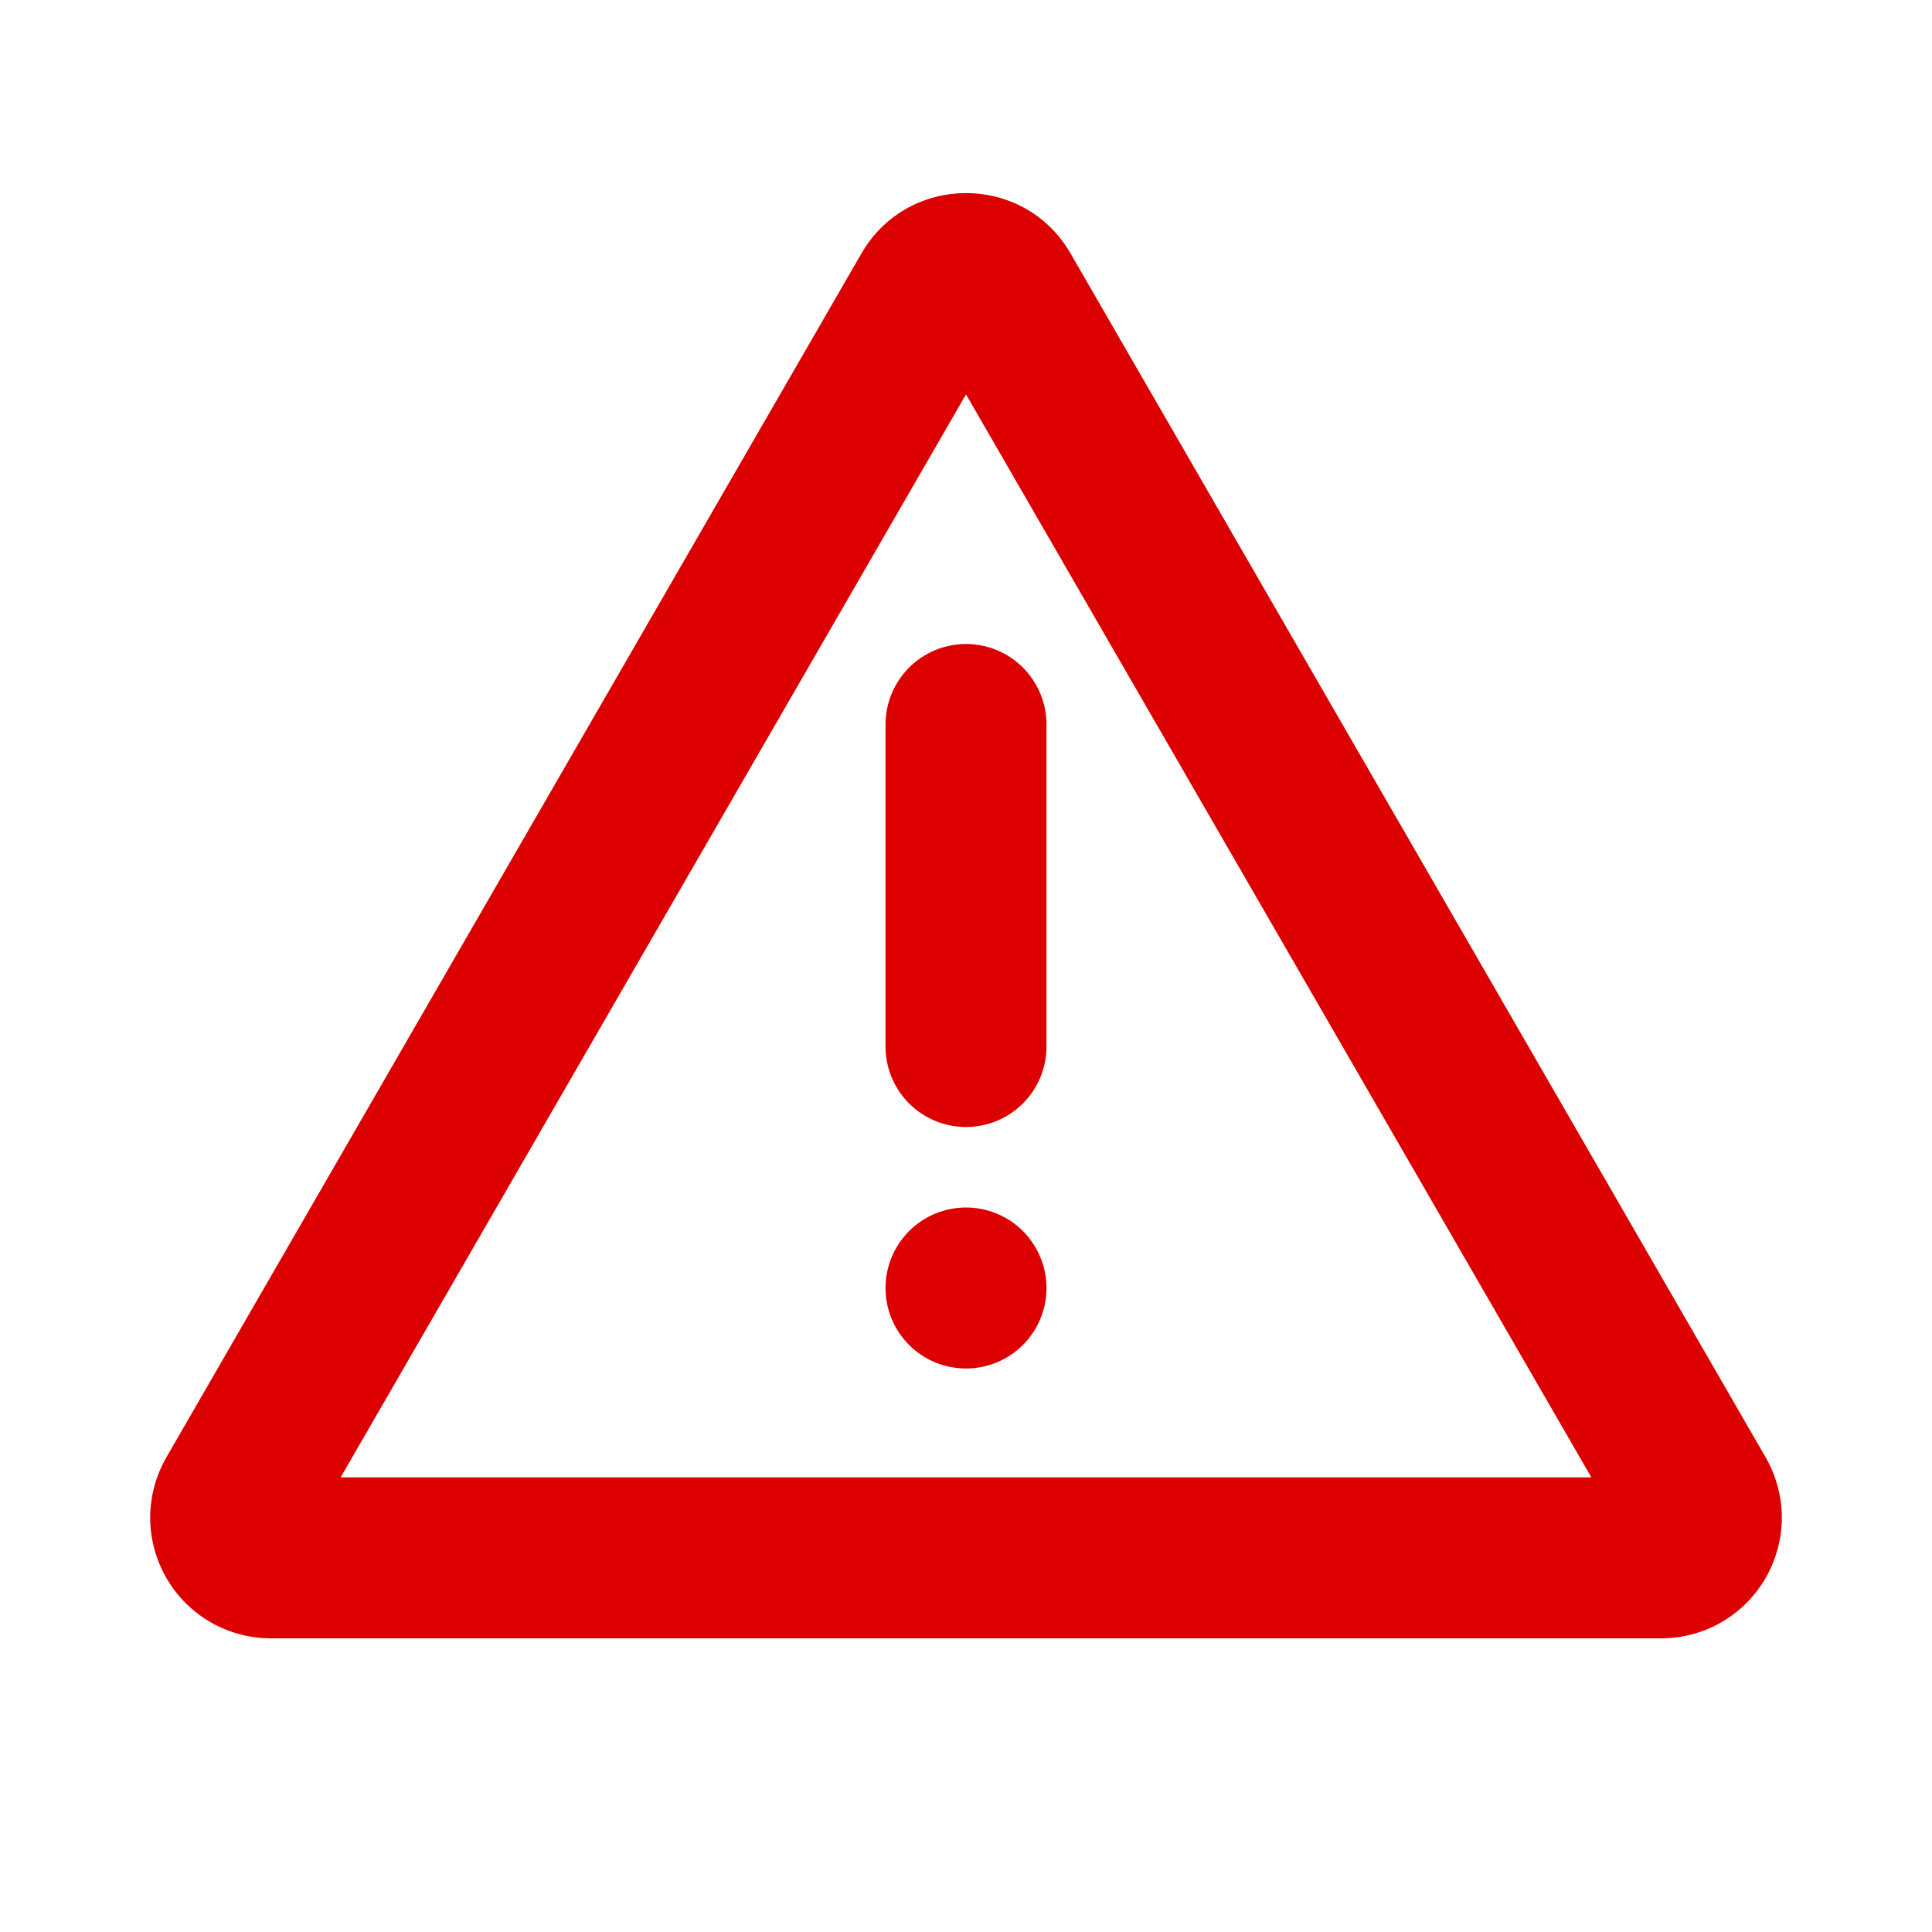<svg width="15" height="15" viewBox="0 0 15 15" fill="none" xmlns="http://www.w3.org/2000/svg">
<g clip-path="url(#clip0_7629_3939)">
<path d="M8.312 1.968L13.708 11.314C13.79 11.457 13.834 11.618 13.834 11.783C13.834 11.947 13.79 12.109 13.708 12.252C13.626 12.394 13.508 12.512 13.365 12.595C13.223 12.677 13.061 12.72 12.896 12.72H2.104C1.939 12.72 1.778 12.677 1.635 12.595C1.492 12.512 1.374 12.394 1.292 12.252C1.21 12.109 1.166 11.947 1.166 11.783C1.166 11.618 1.21 11.457 1.292 11.314L6.688 1.968C7.049 1.343 7.951 1.343 8.312 1.968ZM7.5 3.062L2.645 11.47H12.355L7.5 3.062ZM7.5 9.375C7.666 9.375 7.825 9.441 7.942 9.558C8.059 9.676 8.125 9.835 8.125 10C8.125 10.166 8.059 10.325 7.942 10.442C7.825 10.559 7.666 10.625 7.5 10.625C7.334 10.625 7.175 10.559 7.058 10.442C6.941 10.325 6.875 10.166 6.875 10C6.875 9.835 6.941 9.676 7.058 9.558C7.175 9.441 7.334 9.375 7.5 9.375ZM7.5 5C7.666 5 7.825 5.066 7.942 5.183C8.059 5.301 8.125 5.46 8.125 5.625V8.125C8.125 8.291 8.059 8.45 7.942 8.567C7.825 8.684 7.666 8.75 7.5 8.75C7.334 8.75 7.175 8.684 7.058 8.567C6.941 8.45 6.875 8.291 6.875 8.125V5.625C6.875 5.46 6.941 5.301 7.058 5.183C7.175 5.066 7.334 5 7.5 5Z" fill="#DD0000"/>
</g>
<defs>
<clipPath id="clip0_7629_3939">
<rect width="15" height="15" fill="white"/>
</clipPath>
</defs>
</svg>
